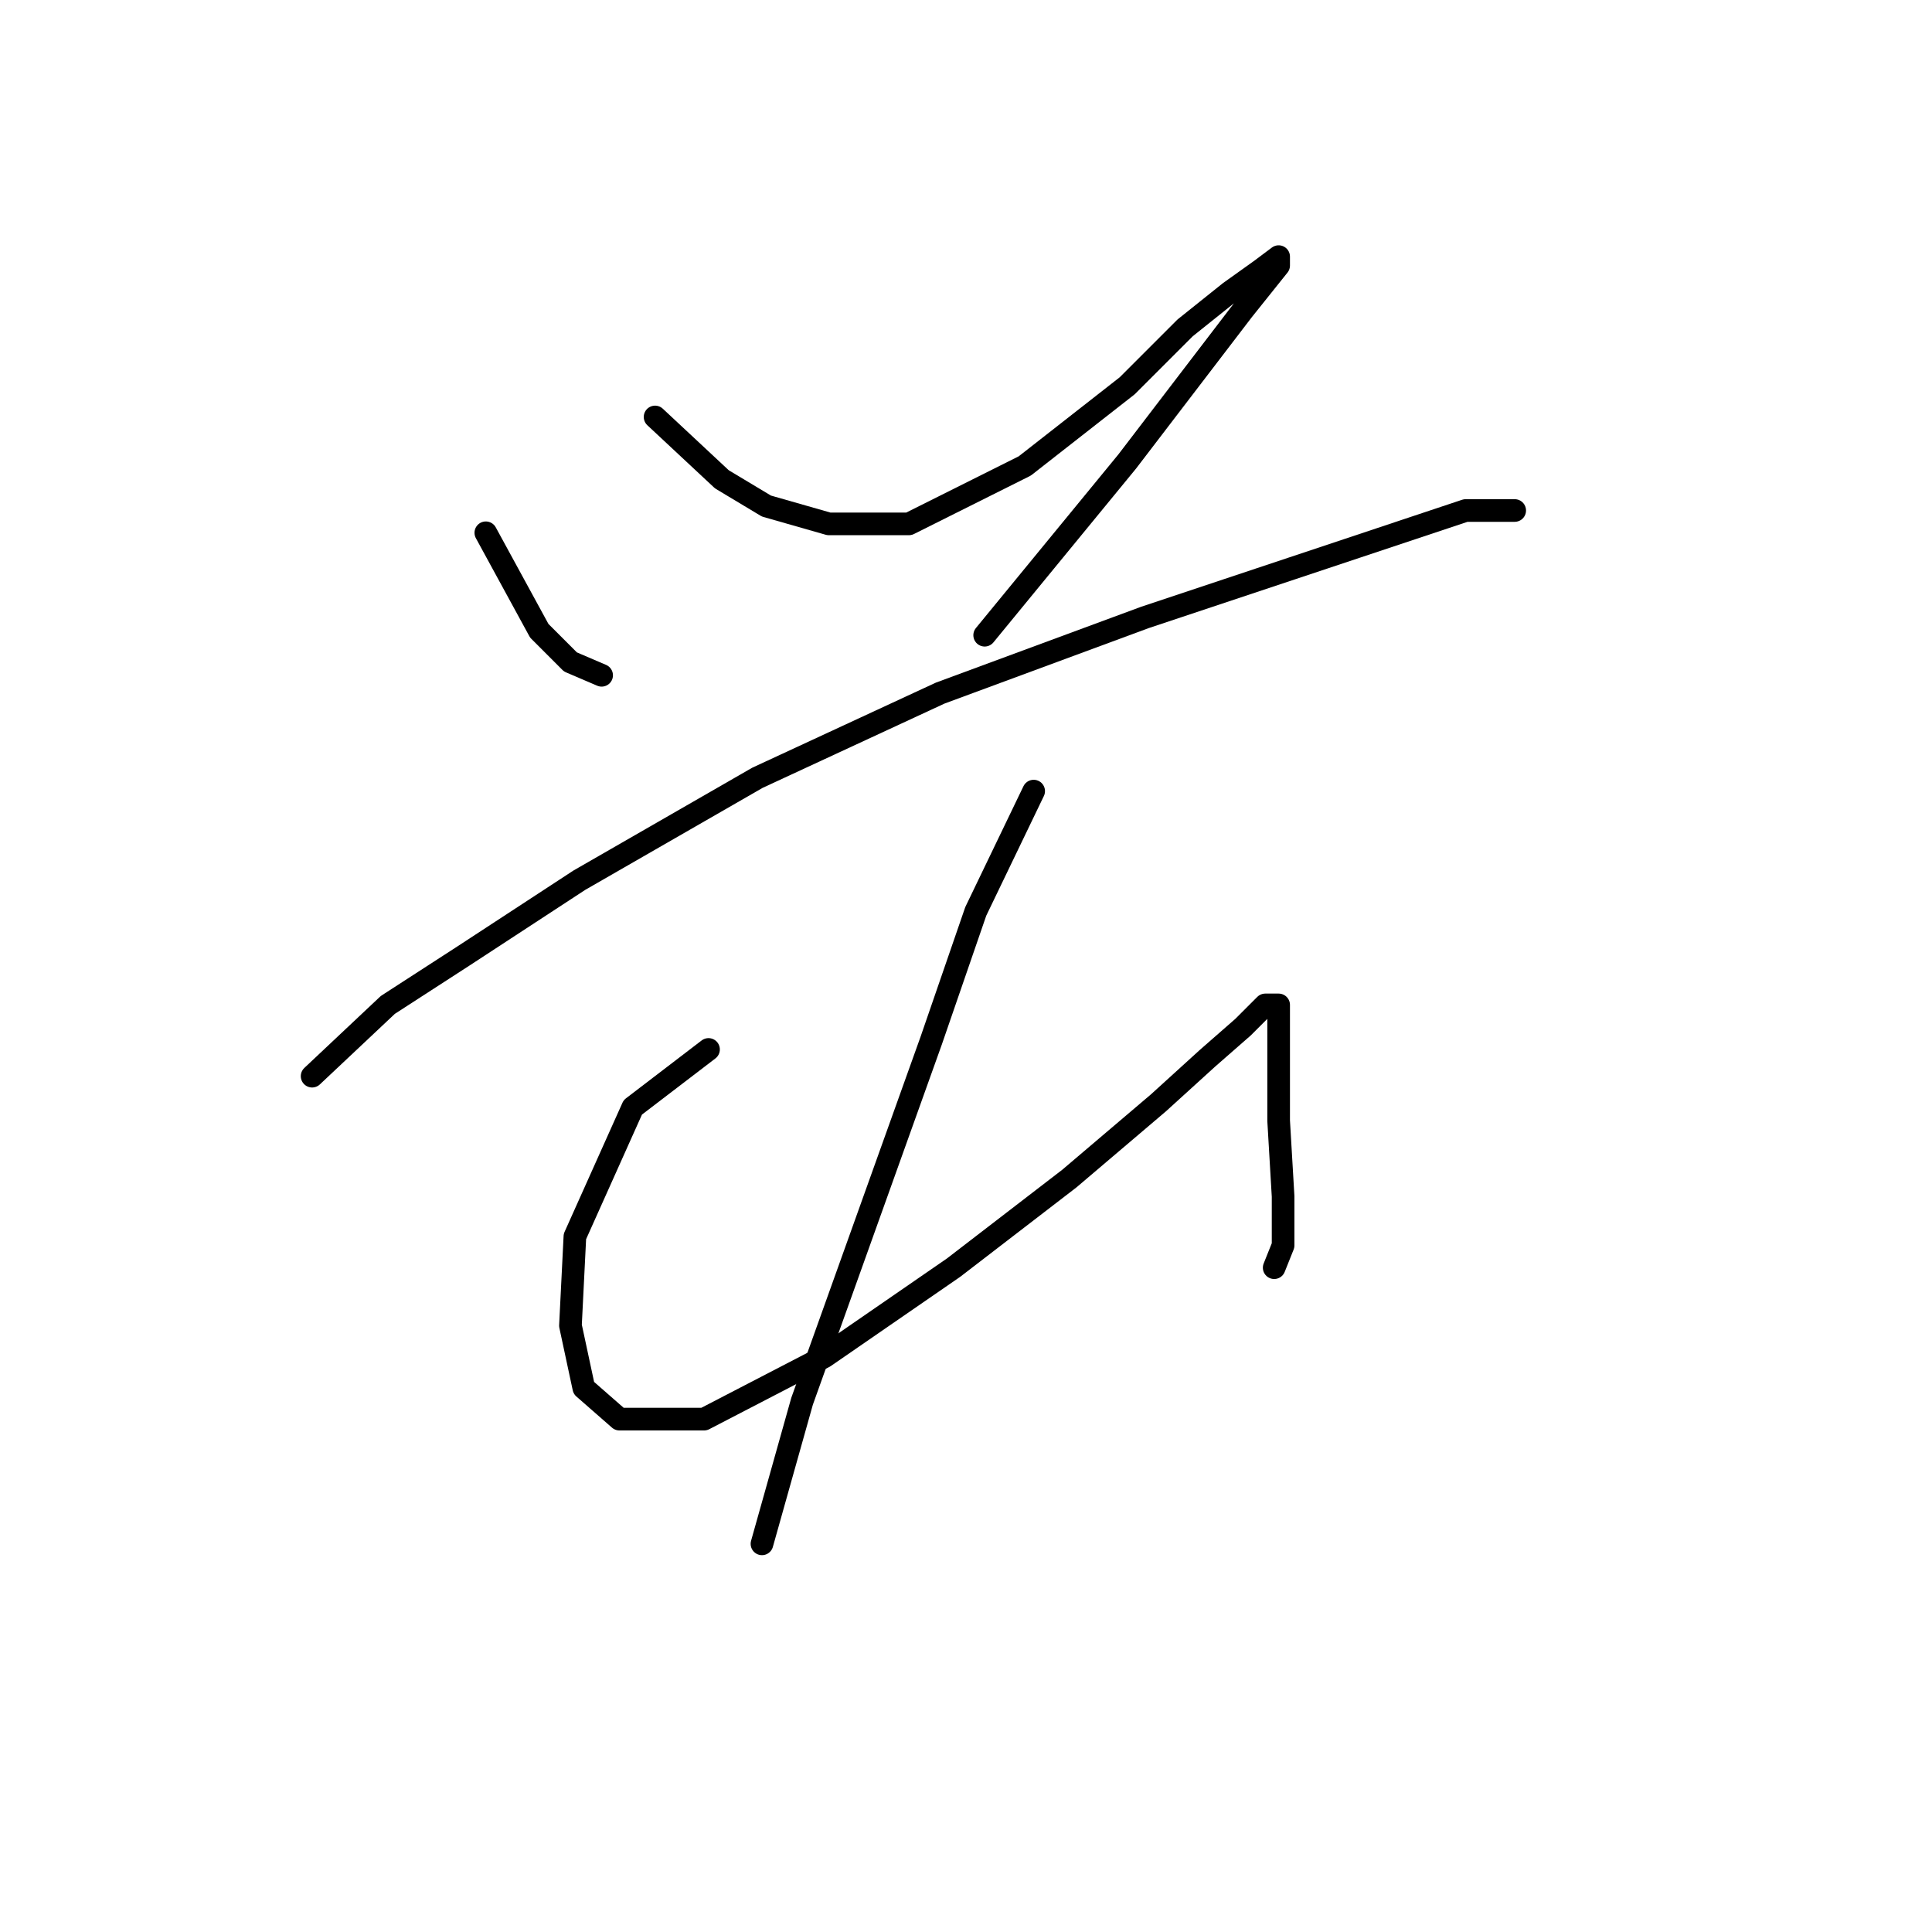 <?xml version="1.0" standalone="no"?>
    <svg width="256" height="256" xmlns="http://www.w3.org/2000/svg" version="1.1">
    <polyline stroke="black" stroke-width="3" stroke-linecap="round" fill="transparent" stroke-linejoin="round" points="64.374 70.595 71.456 83.579 75.587 87.711 79.719 89.481 79.719 89.481 " />
        <polyline stroke="black" stroke-width="3" stroke-linecap="round" fill="transparent" stroke-linejoin="round" points="86.801 55.25 95.654 63.513 101.555 67.054 109.818 69.415 120.441 69.415 135.786 61.742 149.36 51.119 157.033 43.447 162.935 38.725 167.066 35.774 169.427 34.004 169.427 35.184 164.705 41.086 149.36 61.152 130.474 84.169 130.474 84.169 " />
        <polyline stroke="black" stroke-width="3" stroke-linecap="round" fill="transparent" stroke-linejoin="round" points="41.357 142.598 51.39 133.155 61.423 126.663 76.768 116.63 100.375 103.055 124.573 91.842 151.721 81.809 171.197 75.317 187.132 70.005 194.214 67.644 200.706 67.644 200.706 67.644 " />
        <polyline stroke="black" stroke-width="3" stroke-linecap="round" fill="transparent" stroke-linejoin="round" points="93.883 139.057 83.85 146.729 76.177 163.844 75.587 175.648 77.358 183.911 82.079 188.042 93.293 188.042 109.228 179.779 126.343 167.976 141.688 156.172 153.492 146.139 159.984 140.237 164.705 136.106 167.656 133.155 169.427 133.155 169.427 136.106 169.427 141.417 169.427 148.5 170.017 158.533 170.017 165.025 168.836 167.976 168.836 167.976 " />
        <polyline stroke="black" stroke-width="3" stroke-linecap="round" fill="transparent" stroke-linejoin="round" points="136.966 104.826 129.294 120.761 123.392 137.876 106.277 185.681 100.965 204.567 100.965 204.567 " />
        </svg>